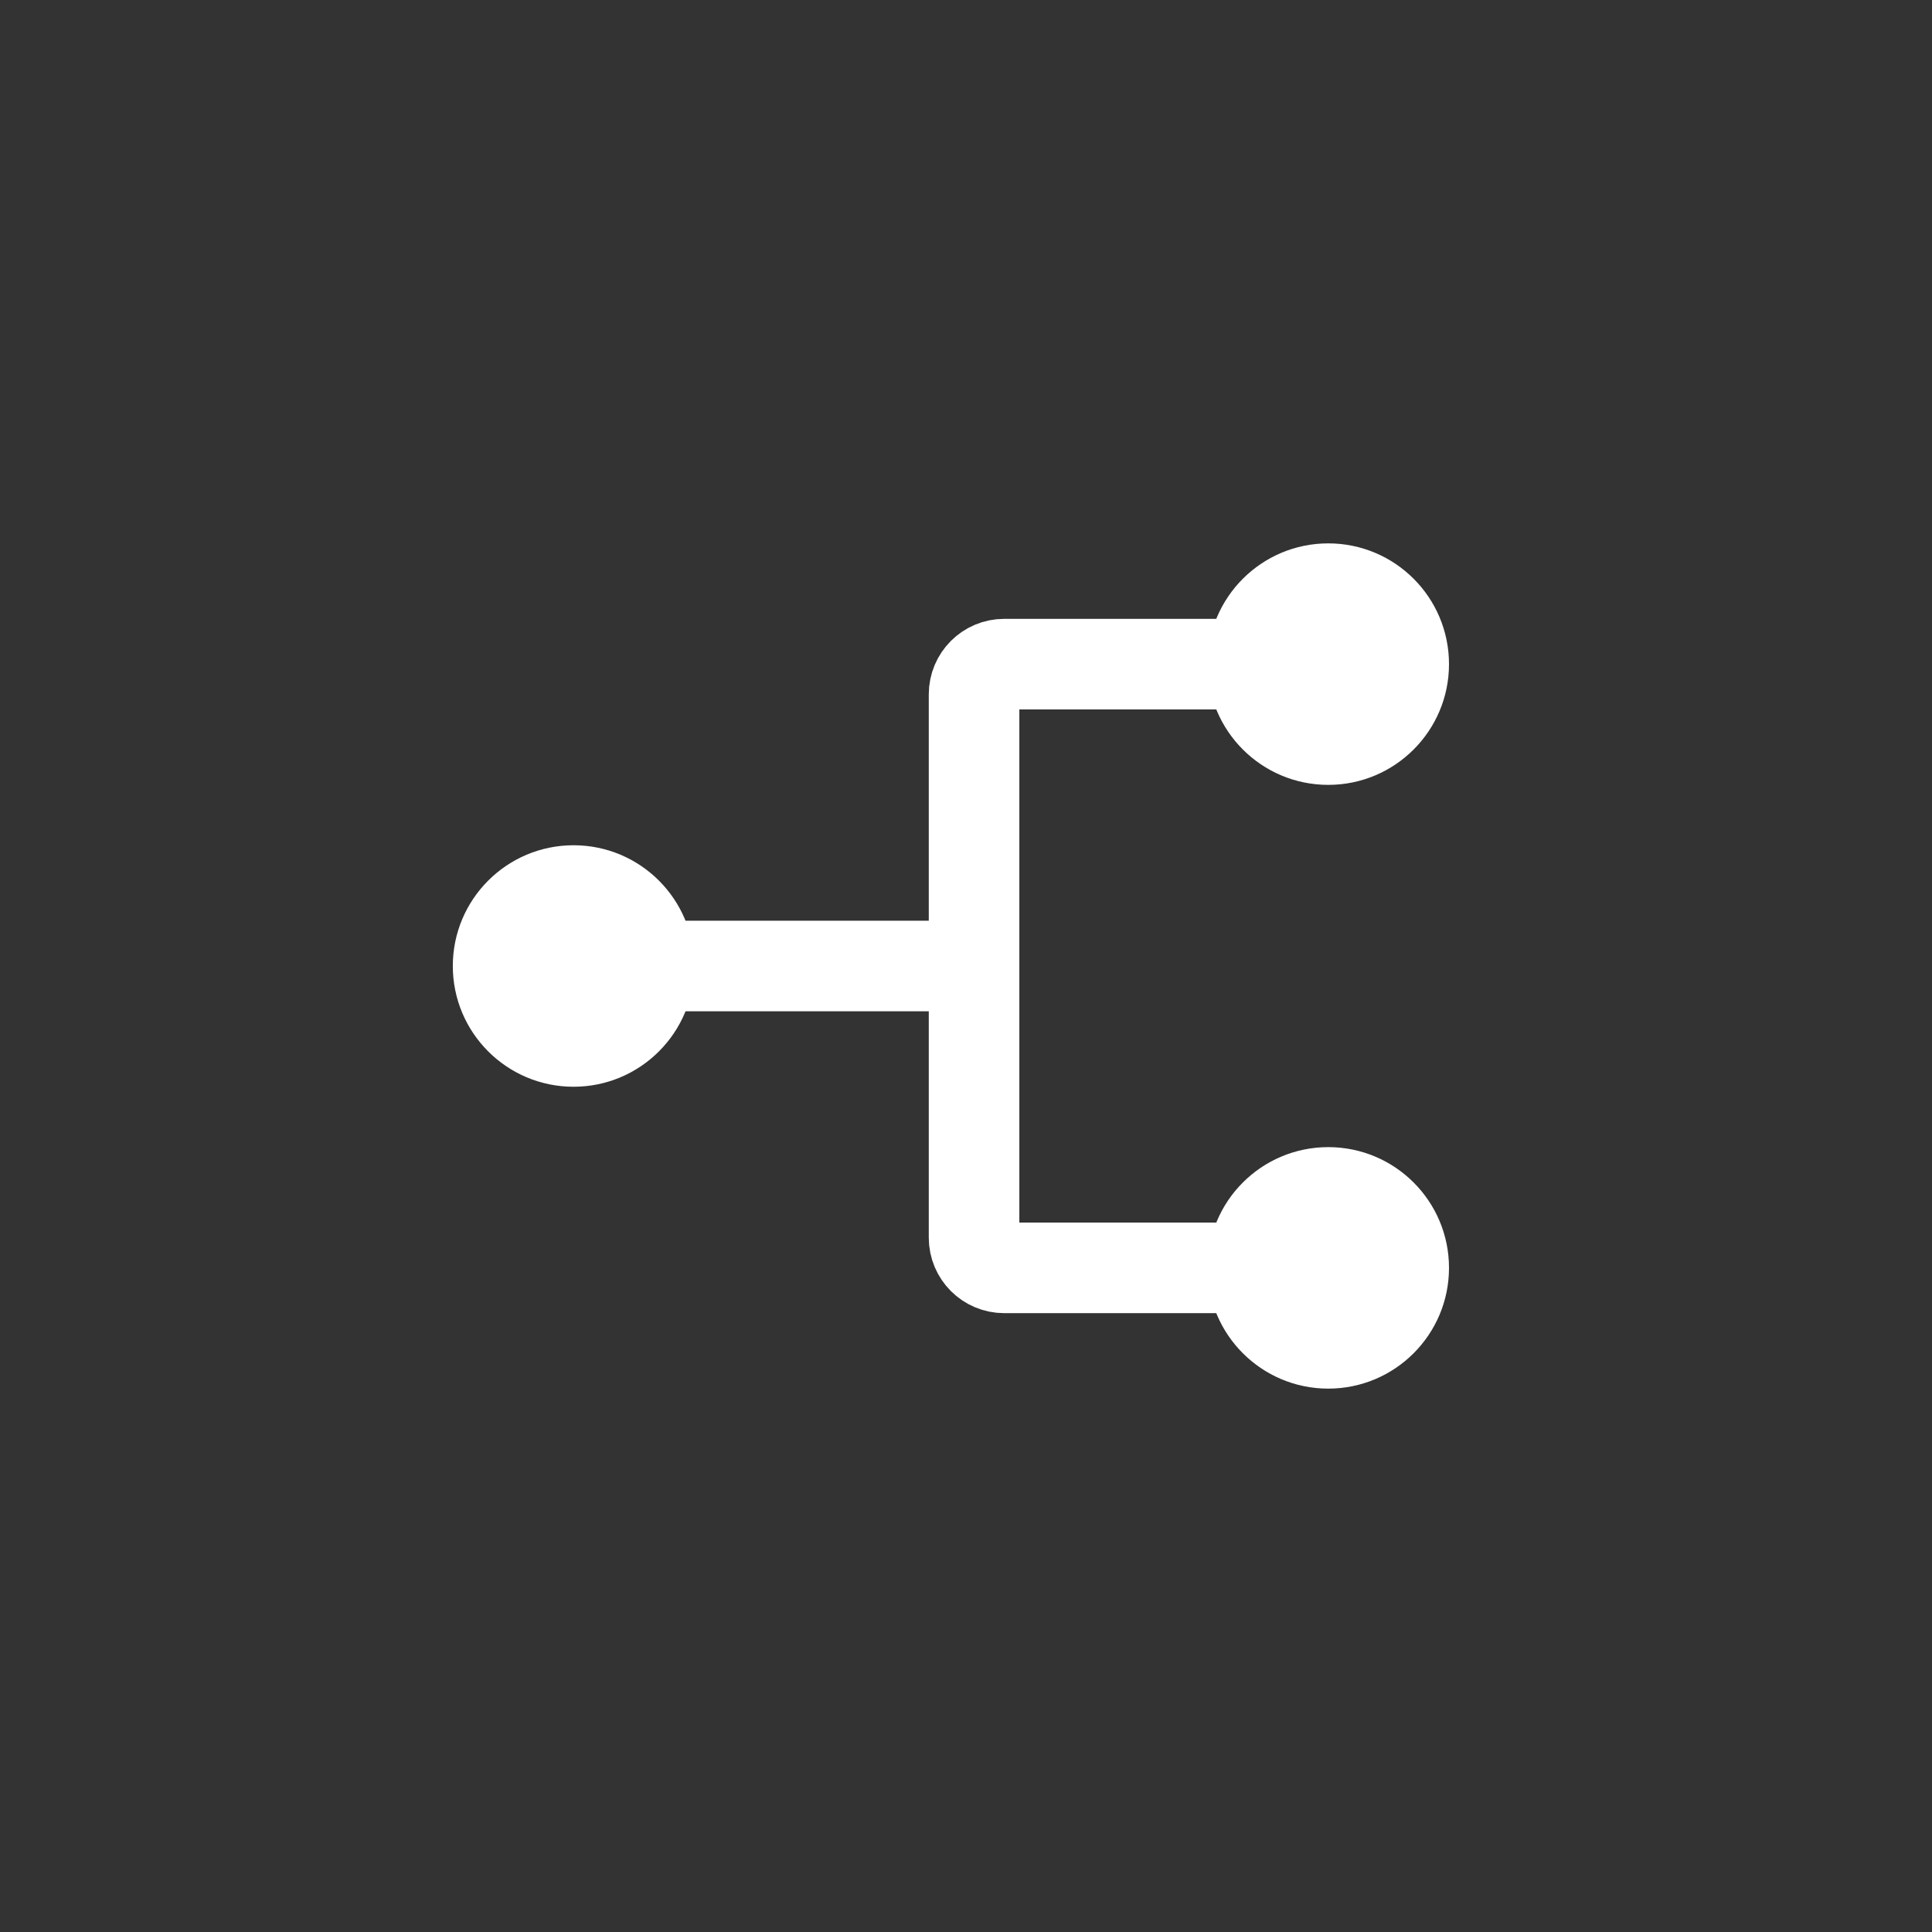 <svg width="64" height="64" viewBox="0 0 64 64" fill="none" xmlns="http://www.w3.org/2000/svg">
<rect x="0" y="0" width="64" height="64" fill="#333333" stroke="none"/>
<path d="M43 42L33.267 42C32.714 42 32.267 41.552 32.267 41L32.267 32M43 22L33.267 22C32.714 22 32.267 22.448 32.267 23L32.267 32M32.267 32L20 32" stroke="white" stroke-width="3"/>
<ellipse cx="44" cy="22" rx="4" ry="4" transform="rotate(90 44 22)" fill="white"/>
<ellipse cx="44" cy="42" rx="4" ry="4" transform="rotate(90 44 42)" fill="white"/>
<ellipse cx="19" cy="32" rx="4" ry="4" transform="rotate(90 19 32)" fill="white"/>
</svg>
